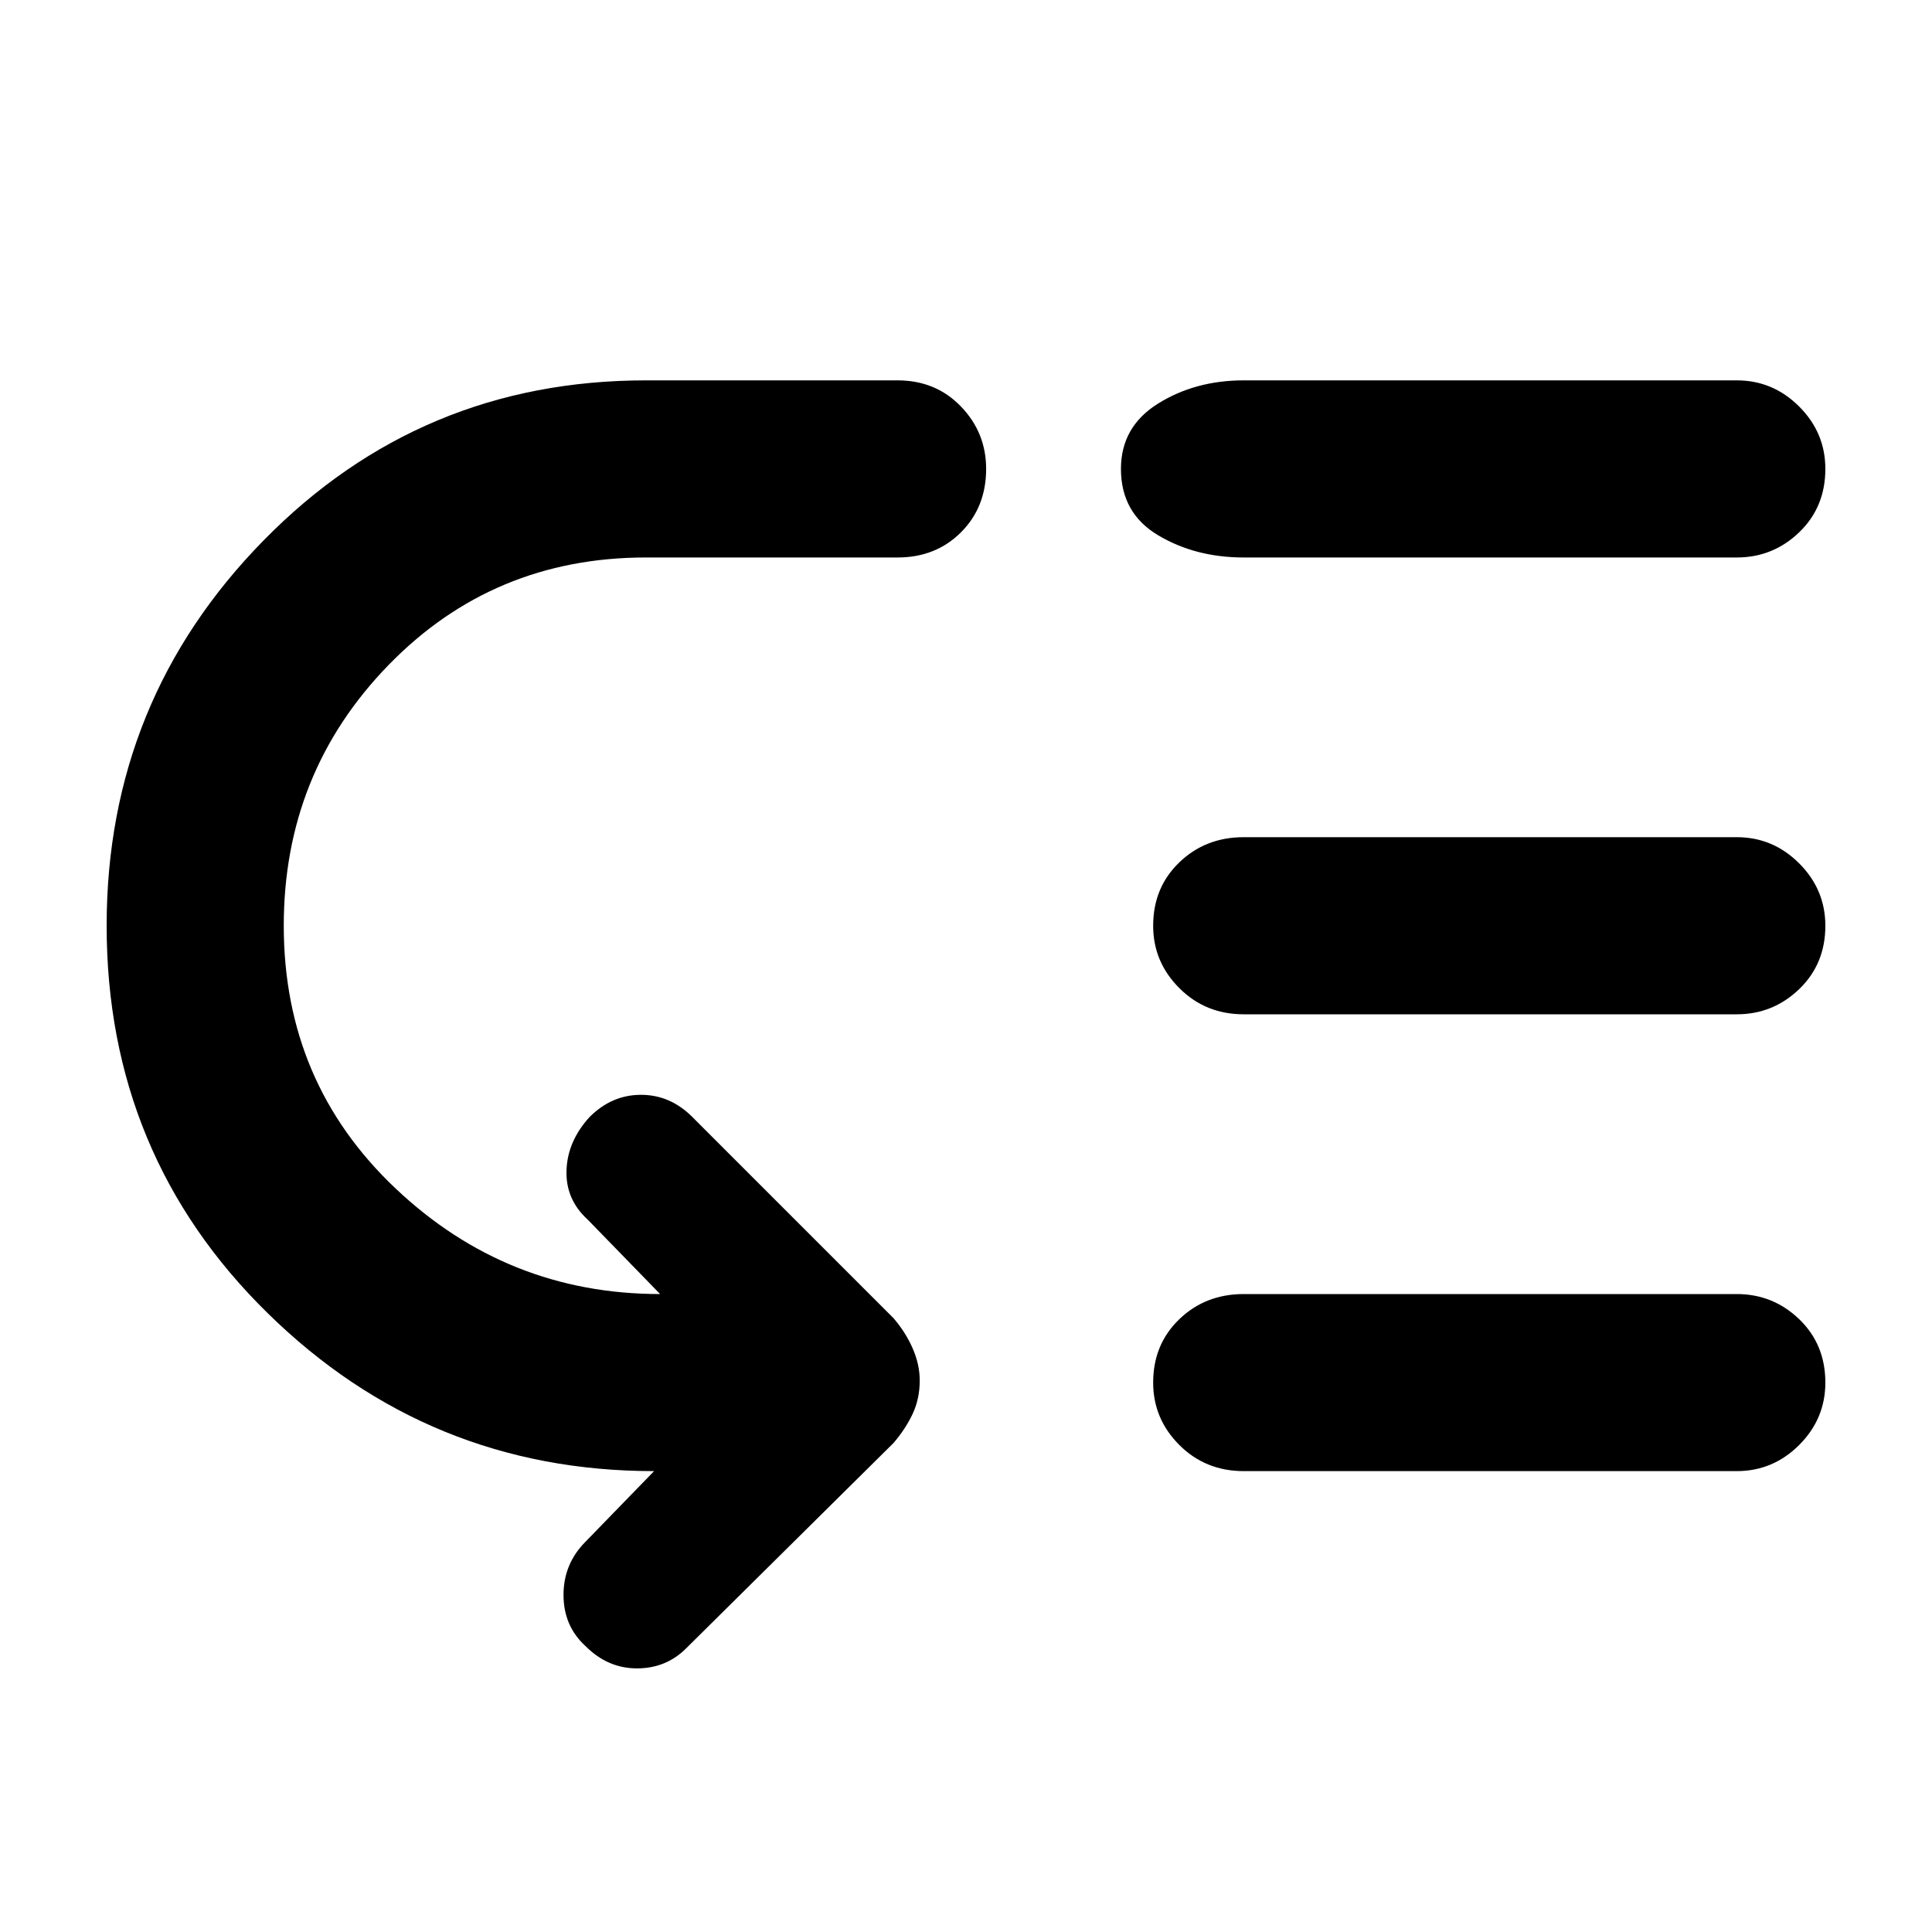 <svg xmlns="http://www.w3.org/2000/svg" height="40" width="40"><path d="M25.75 11.542q-1 0-1.771-.459-.771-.458-.771-1.375 0-.875.771-1.354.771-.479 1.771-.479h10.208q.75 0 1.292.542.542.541.542 1.291 0 .792-.542 1.313-.542.521-1.292.521Zm0 9.458q-.792 0-1.333-.542-.542-.541-.542-1.291 0-.792.542-1.313.541-.521 1.333-.521h10.208q.75 0 1.292.542t.542 1.292q0 .791-.542 1.312T35.958 21Zm0 9.458q-.792 0-1.333-.541-.542-.542-.542-1.292 0-.792.542-1.313.541-.52 1.333-.52h10.208q.75 0 1.292.52.542.521.542 1.313 0 .75-.542 1.292-.542.541-1.292.541Zm-13.625 3.625q-.458-.416-.458-1.062 0-.646.458-1.104l1.417-1.459q-4.667 0-8-3.27-3.334-3.271-3.334-8.021 0-4.667 3.25-7.979 3.25-3.313 7.917-3.313h5.208q.792 0 1.313.542.521.541.521 1.291 0 .792-.521 1.313-.521.521-1.313.521h-5.208q-3.167 0-5.333 2.229Q5.875 16 5.875 19.167q0 3.25 2.313 5.437 2.312 2.188 5.479 2.188l-1.5-1.542q-.459-.417-.438-1.021.021-.604.479-1.104.459-.458 1.063-.458.604 0 1.062.458l4.167 4.167q.25.291.396.625.146.333.146.666 0 .375-.146.688-.146.312-.396.604l-4.292 4.25q-.416.417-1.02.417-.605 0-1.063-.459Z"/></svg>